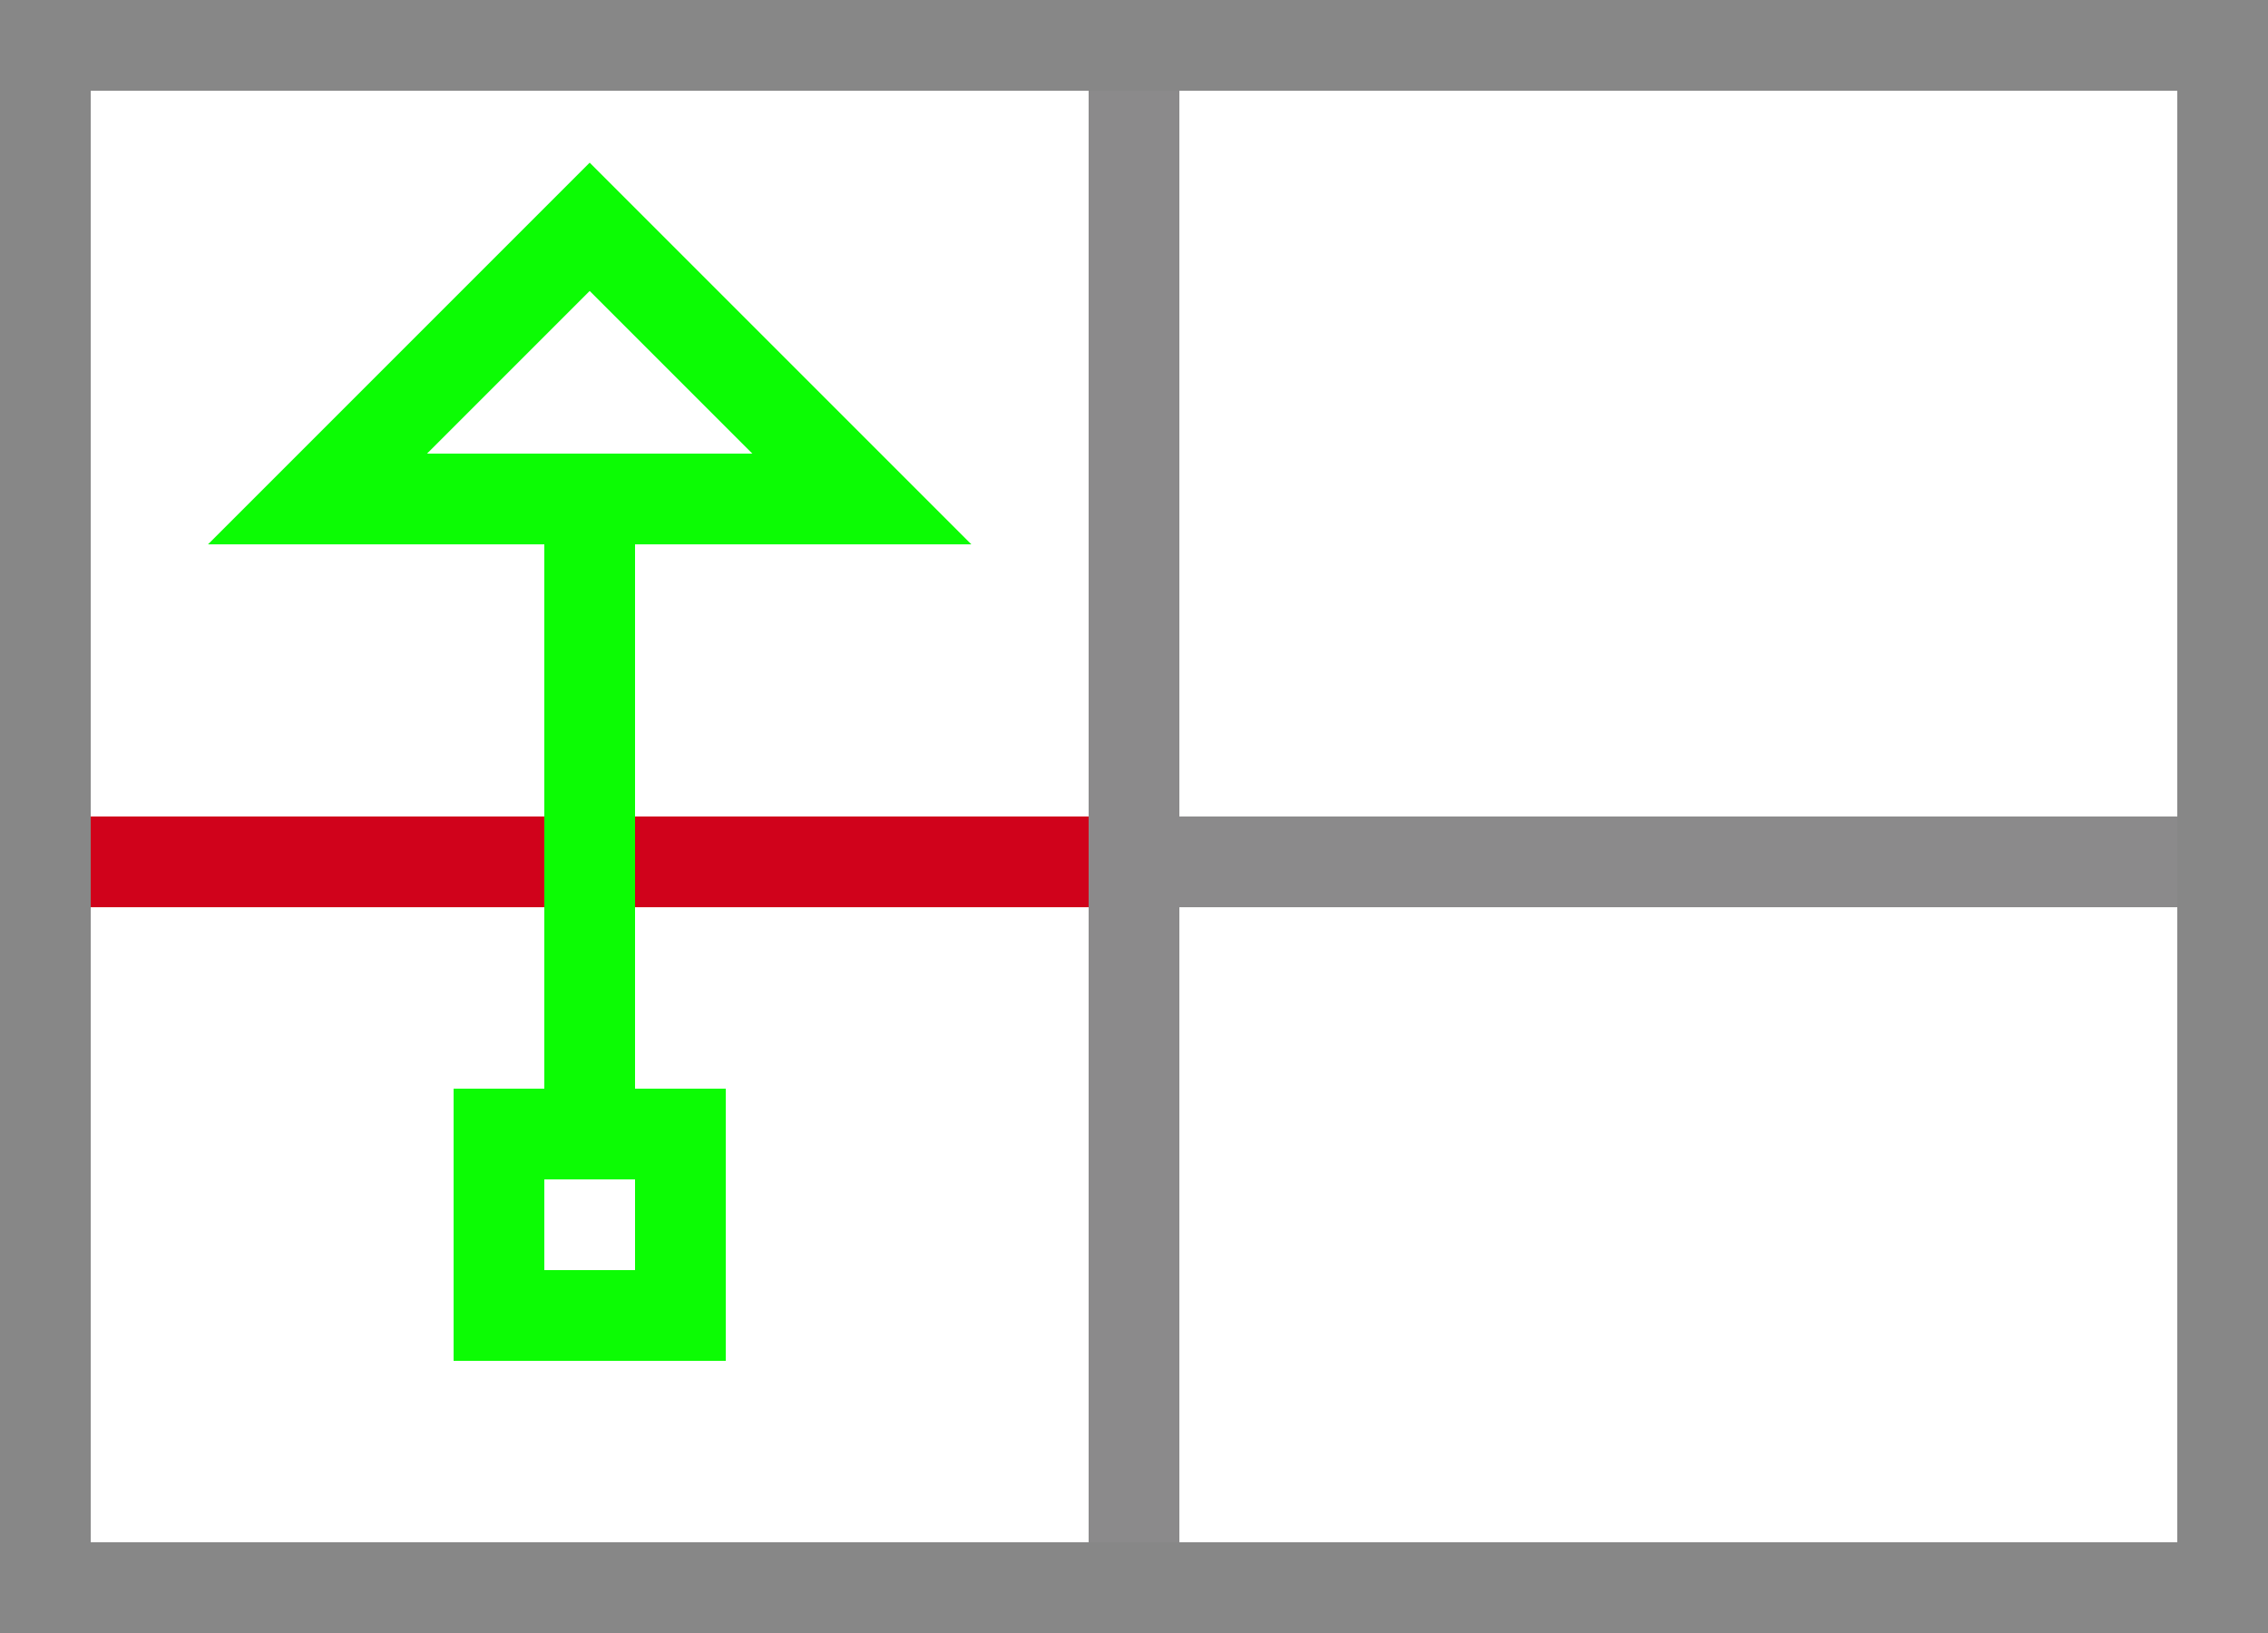 <?xml version="1.0" encoding="UTF-8"?>
<svg width="25px" height="18px" viewBox="0 0 25 18" version="1.1" xmlns="http://www.w3.org/2000/svg" xmlns:xlink="http://www.w3.org/1999/xlink">
    <!-- Generator: Sketch 53.2 (72643) - https://sketchapp.com -->
    <title>Merge Up</title>
    <desc>Created with Sketch.</desc>
    <g id="Merge-Up" stroke="none" stroke-width="1" fill="none" fill-rule="evenodd">
        <rect id="Rectangle" fill="#8B8A8B" x="13" y="9" width="11" height="1"></rect>
        <rect id="Rectangle-Copy-5" stroke="#878787" x="0.5" y="0.5" width="24" height="17"></rect>
        <g id="Icon_Point" transform="translate(5, 12)" fill="#0CFC04">
            <path d="M0,0 L3,0 L3,3 L0,3 L0,0 Z M1,1 L1,2 L2,2 L2,1 L1,1 Z" id="Combined-Shape"></path>
        </g>
        <rect id="Rectangle" fill="#D0021B" x="1" y="9" width="11" height="1"></rect>
        <rect id="Rectangle" fill="#0CFC04" transform="translate(6.5, 9) scale(1, -1) translate(-6.5, -9) " x="6" y="6" width="1" height="6"></rect>
        <g id="Arrow-(hollow)" transform="translate(6.5, 4) rotate(-90) translate(-6.5, -4) translate(4.5, 0.5)" stroke="#0CFC04">
            <polygon id="Path-2" points="0.5 0.5 3.5 3.5 0.5 6.5"></polygon>
        </g>
        <rect id="Rectangle" fill="#8B8A8B" x="12" y="1" width="1" height="16"></rect>
    </g>
</svg>